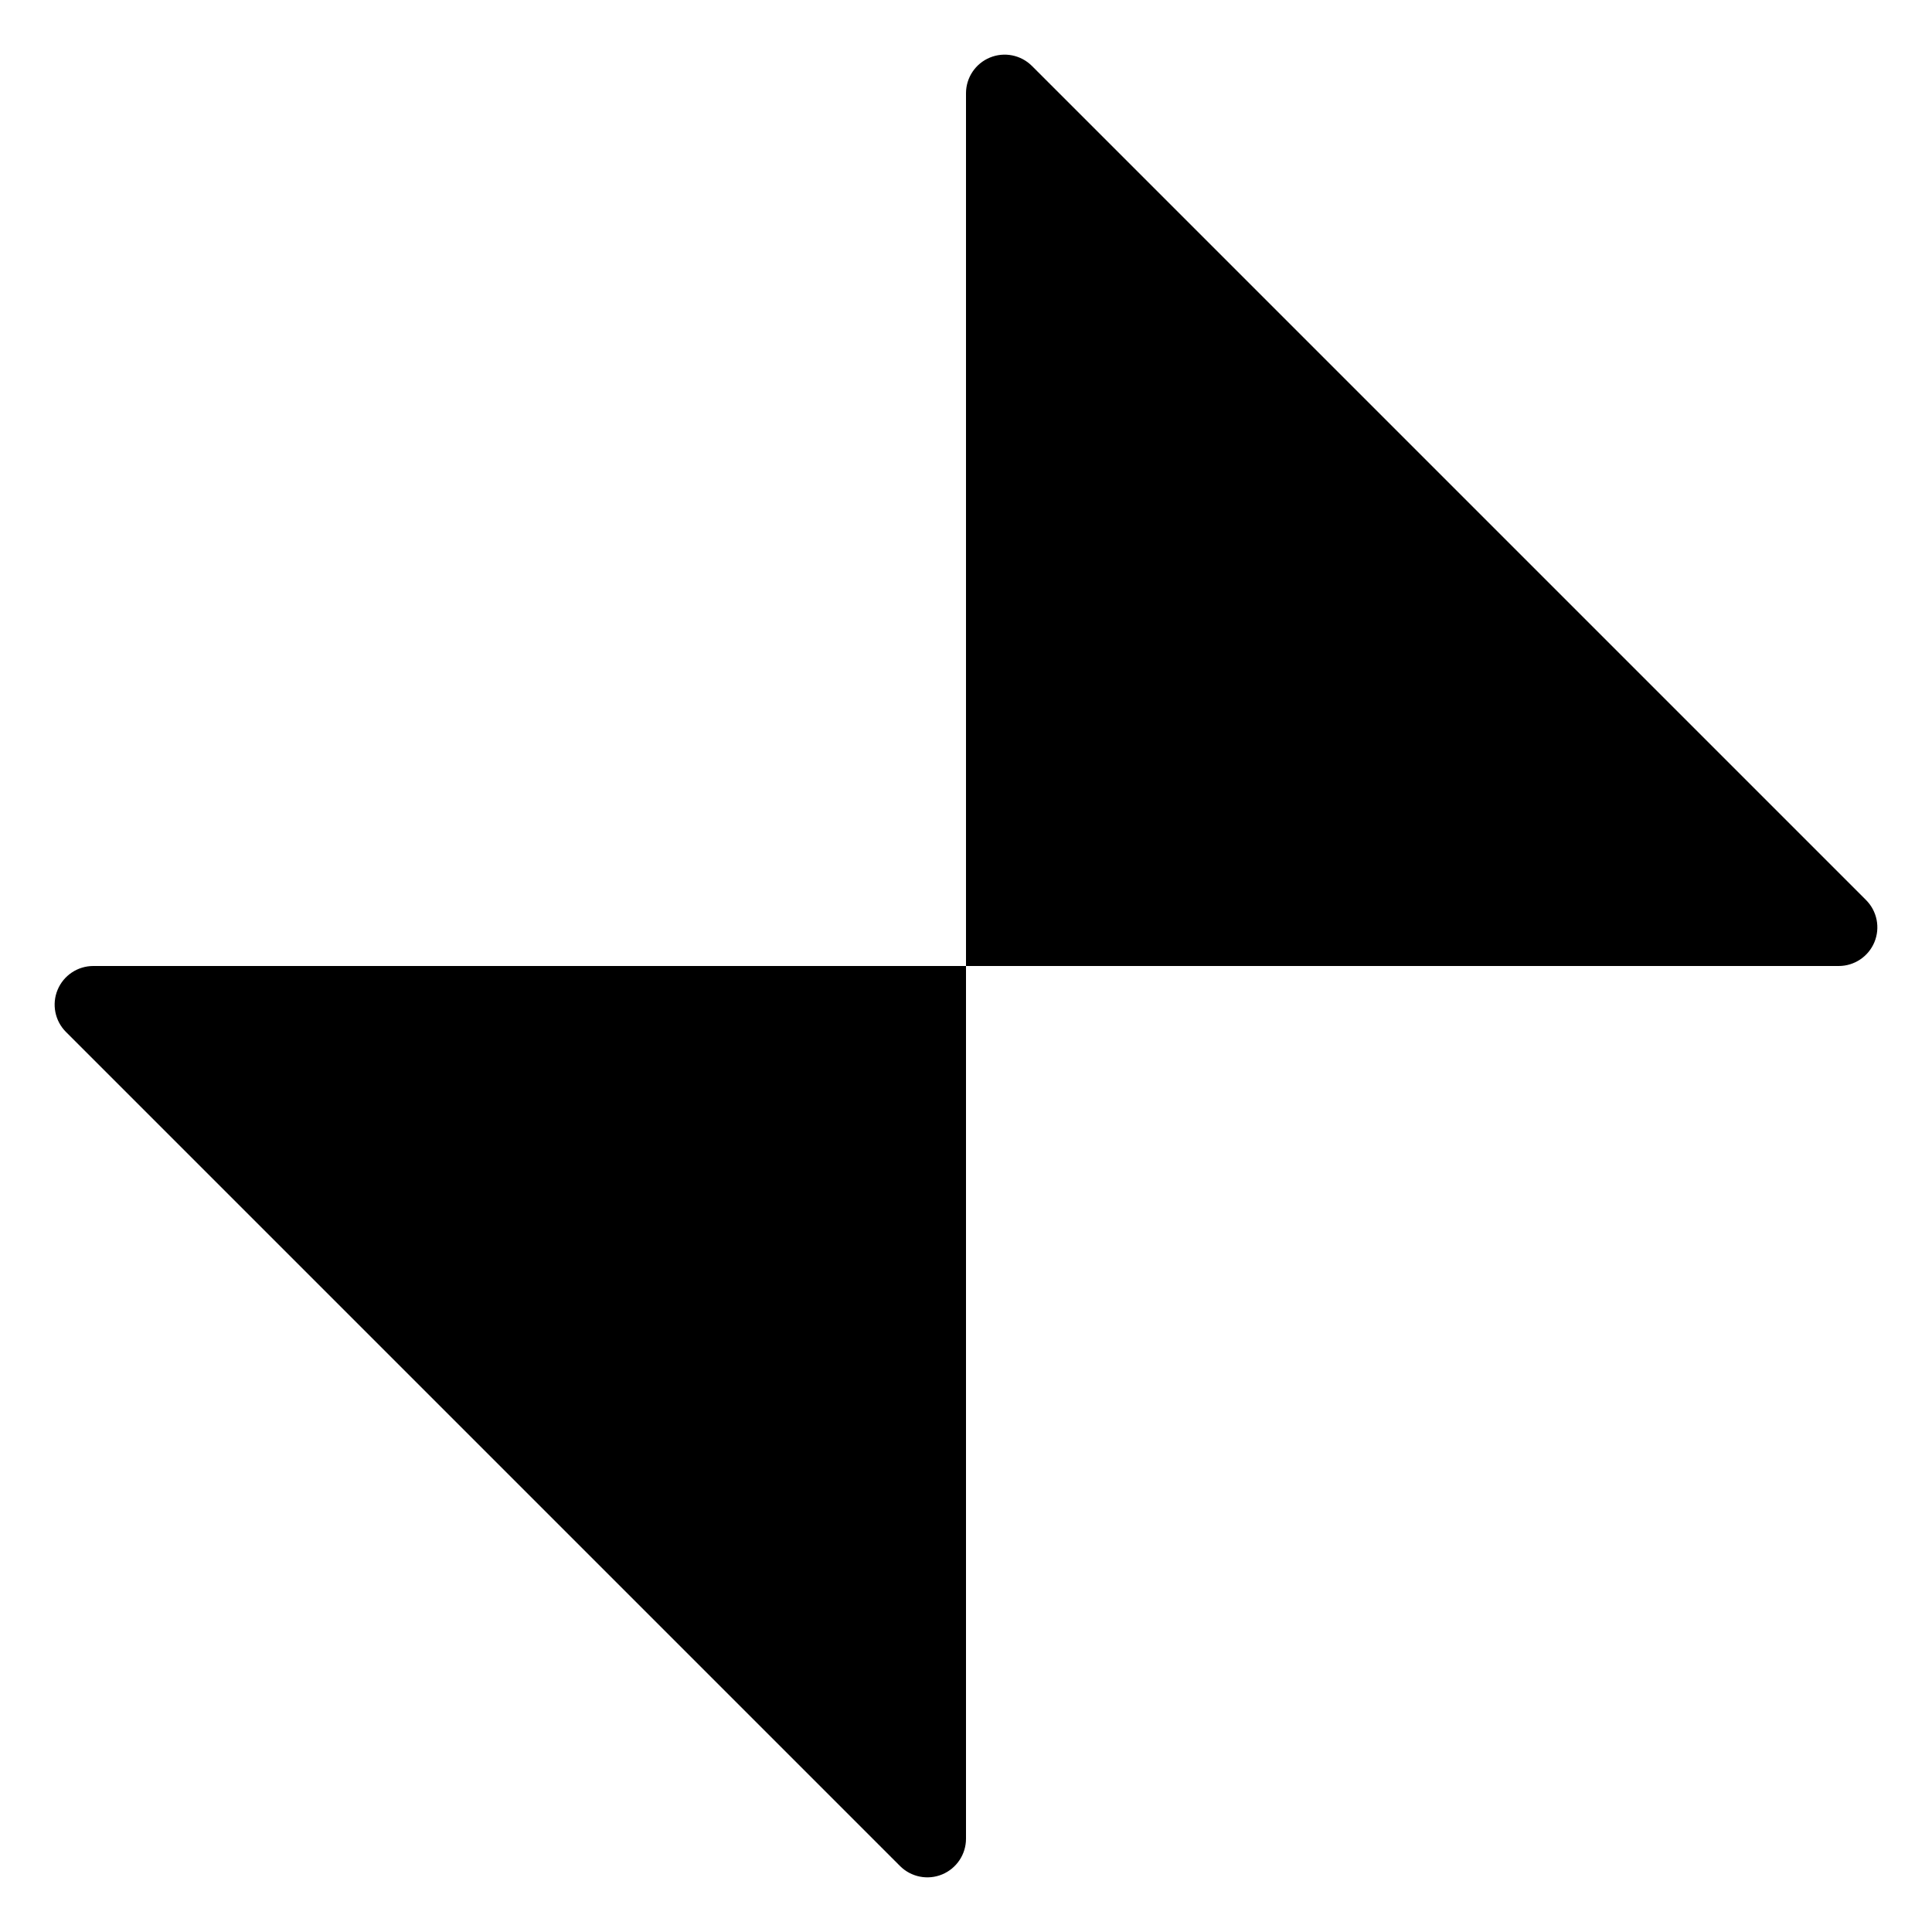 <?xml version="1.0" encoding="UTF-8" standalone="no"?><!DOCTYPE svg PUBLIC "-//W3C//DTD SVG 1.1//EN" "http://www.w3.org/Graphics/SVG/1.1/DTD/svg11.dtd"><svg width="300px" height="300px" version="1.1" xmlns="http://www.w3.org/2000/svg" xmlns:xlink="http://www.w3.org/1999/xlink" xml:space="preserve" xmlns:serif="http://www.serif.com/" style="fill-rule:evenodd;clip-rule:evenodd;stroke-linejoin:round;stroke-miterlimit:2;"><path d="M150,150L150,14.485C150,12.059 151.462,9.871 153.704,8.942C155.946,8.013 158.527,8.527 160.243,10.243L289.757,139.757C291.473,141.473 291.987,144.054 291.058,146.296C290.129,148.538 287.941,150 285.515,150L150,150ZM150,150L150,285.515C150,287.941 148.538,290.129 146.296,291.058C144.054,291.987 141.473,291.473 139.757,289.757L10.243,160.243C8.527,158.527 8.013,155.946 8.942,153.704C9.871,151.462 12.059,150 14.485,150L150,150Z"/></svg>